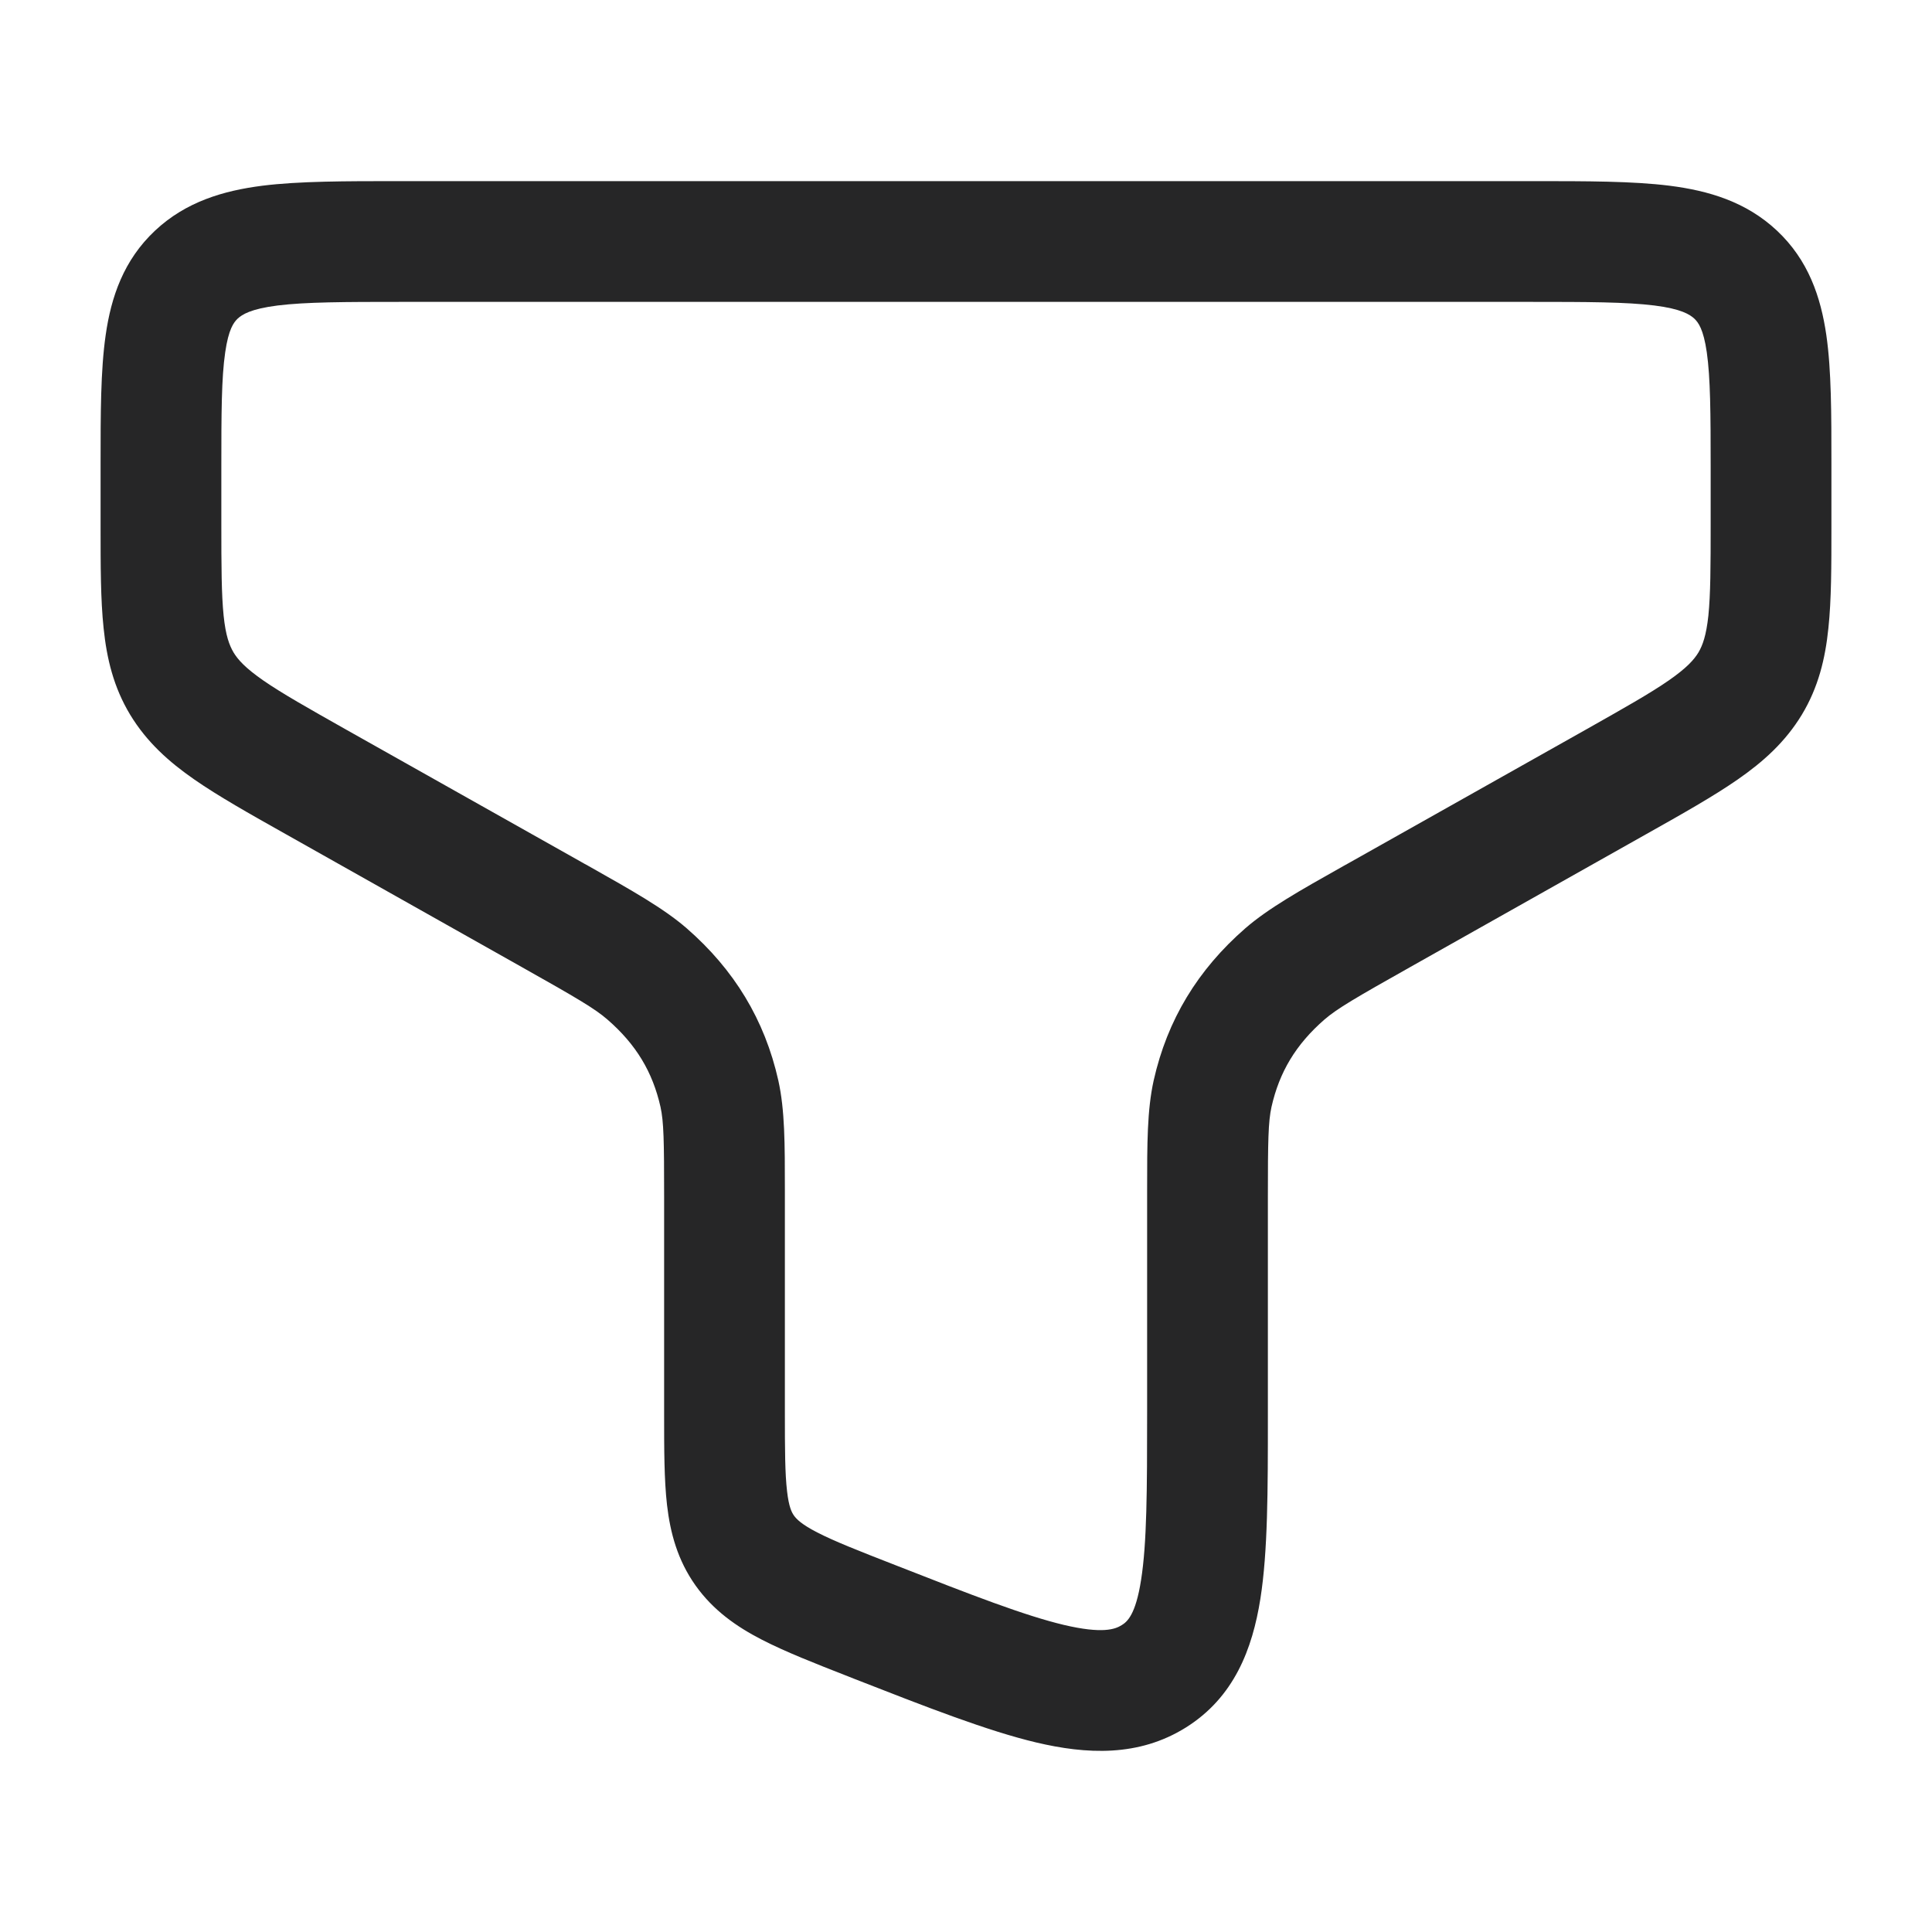 <svg xmlns="http://www.w3.org/2000/svg" width="16" height="16" viewBox="0 0 16 16" fill="none">
    <path fill-rule="evenodd" clip-rule="evenodd" d="M3.302 1.5C3.312 1.5 3.323 1.5 3.333 1.5H12.698C13.143 1.5 13.523 1.5 13.826 1.538C14.149 1.579 14.46 1.67 14.716 1.91C14.976 2.154 15.079 2.459 15.125 2.776C15.167 3.067 15.167 3.429 15.167 3.842V4.36C15.167 4.686 15.167 4.967 15.142 5.202C15.116 5.455 15.059 5.692 14.922 5.919C14.785 6.145 14.602 6.309 14.39 6.456C14.191 6.594 13.936 6.738 13.637 6.906L11.675 8.011C11.229 8.262 11.073 8.353 10.969 8.443C10.731 8.65 10.595 8.879 10.53 9.167C10.503 9.29 10.5 9.445 10.5 9.915V11.737C10.5 12.338 10.5 12.848 10.438 13.24C10.372 13.657 10.22 14.057 9.82 14.307C9.429 14.551 8.998 14.529 8.58 14.43C8.177 14.334 7.68 14.14 7.084 13.907L7.026 13.884C6.747 13.775 6.503 13.679 6.309 13.579C6.101 13.472 5.908 13.338 5.76 13.13C5.611 12.92 5.551 12.695 5.524 12.464C5.5 12.254 5.5 12.002 5.5 11.72V9.915C5.5 9.445 5.497 9.29 5.47 9.167C5.405 8.879 5.269 8.65 5.03 8.443C4.927 8.353 4.771 8.262 4.325 8.011L2.363 6.906C2.064 6.738 1.809 6.594 1.61 6.456C1.398 6.309 1.215 6.145 1.078 5.919C0.941 5.692 0.884 5.455 0.858 5.202C0.833 4.967 0.833 4.686 0.833 4.36L0.833 3.876C0.833 3.865 0.833 3.854 0.833 3.842C0.833 3.429 0.833 3.067 0.875 2.776C0.92 2.459 1.024 2.154 1.284 1.91C1.54 1.67 1.851 1.579 2.173 1.538C2.477 1.5 2.857 1.5 3.302 1.5ZM2.299 2.53C2.076 2.558 2.005 2.605 1.968 2.639C1.936 2.67 1.893 2.724 1.865 2.918C1.834 3.13 1.833 3.419 1.833 3.876V4.336C1.833 4.692 1.834 4.922 1.852 5.099C1.869 5.264 1.899 5.343 1.934 5.403C1.971 5.464 2.032 5.532 2.18 5.635C2.336 5.743 2.549 5.863 2.873 6.046L4.815 7.139C4.833 7.149 4.851 7.16 4.869 7.169C5.241 7.379 5.495 7.522 5.686 7.687C6.08 8.03 6.333 8.445 6.446 8.949C6.5 9.194 6.5 9.469 6.5 9.856C6.5 9.876 6.5 9.895 6.5 9.915V11.695C6.5 12.01 6.501 12.203 6.518 12.349C6.533 12.481 6.557 12.525 6.575 12.551C6.596 12.58 6.636 12.623 6.768 12.691C6.91 12.764 7.105 12.841 7.413 12.961C8.053 13.212 8.484 13.379 8.811 13.457C9.13 13.532 9.235 13.493 9.289 13.459C9.335 13.431 9.405 13.373 9.45 13.084C9.498 12.779 9.5 12.349 9.5 11.695V9.915C9.5 9.895 9.5 9.876 9.5 9.856C9.5 9.469 9.5 9.194 9.554 8.949C9.667 8.445 9.92 8.03 10.314 7.687C10.505 7.522 10.758 7.379 11.131 7.169C11.149 7.16 11.166 7.149 11.185 7.139L13.127 6.046C13.451 5.863 13.664 5.743 13.82 5.635C13.968 5.532 14.029 5.464 14.066 5.403C14.101 5.343 14.13 5.264 14.148 5.099C14.166 4.922 14.167 4.692 14.167 4.336V3.876C14.167 3.419 14.165 3.13 14.135 2.918C14.107 2.724 14.064 2.67 14.032 2.639C13.995 2.605 13.924 2.558 13.701 2.53C13.468 2.501 13.151 2.5 12.667 2.5H3.333C2.849 2.5 2.532 2.501 2.299 2.53Z" fill="#262627"/>
</svg>